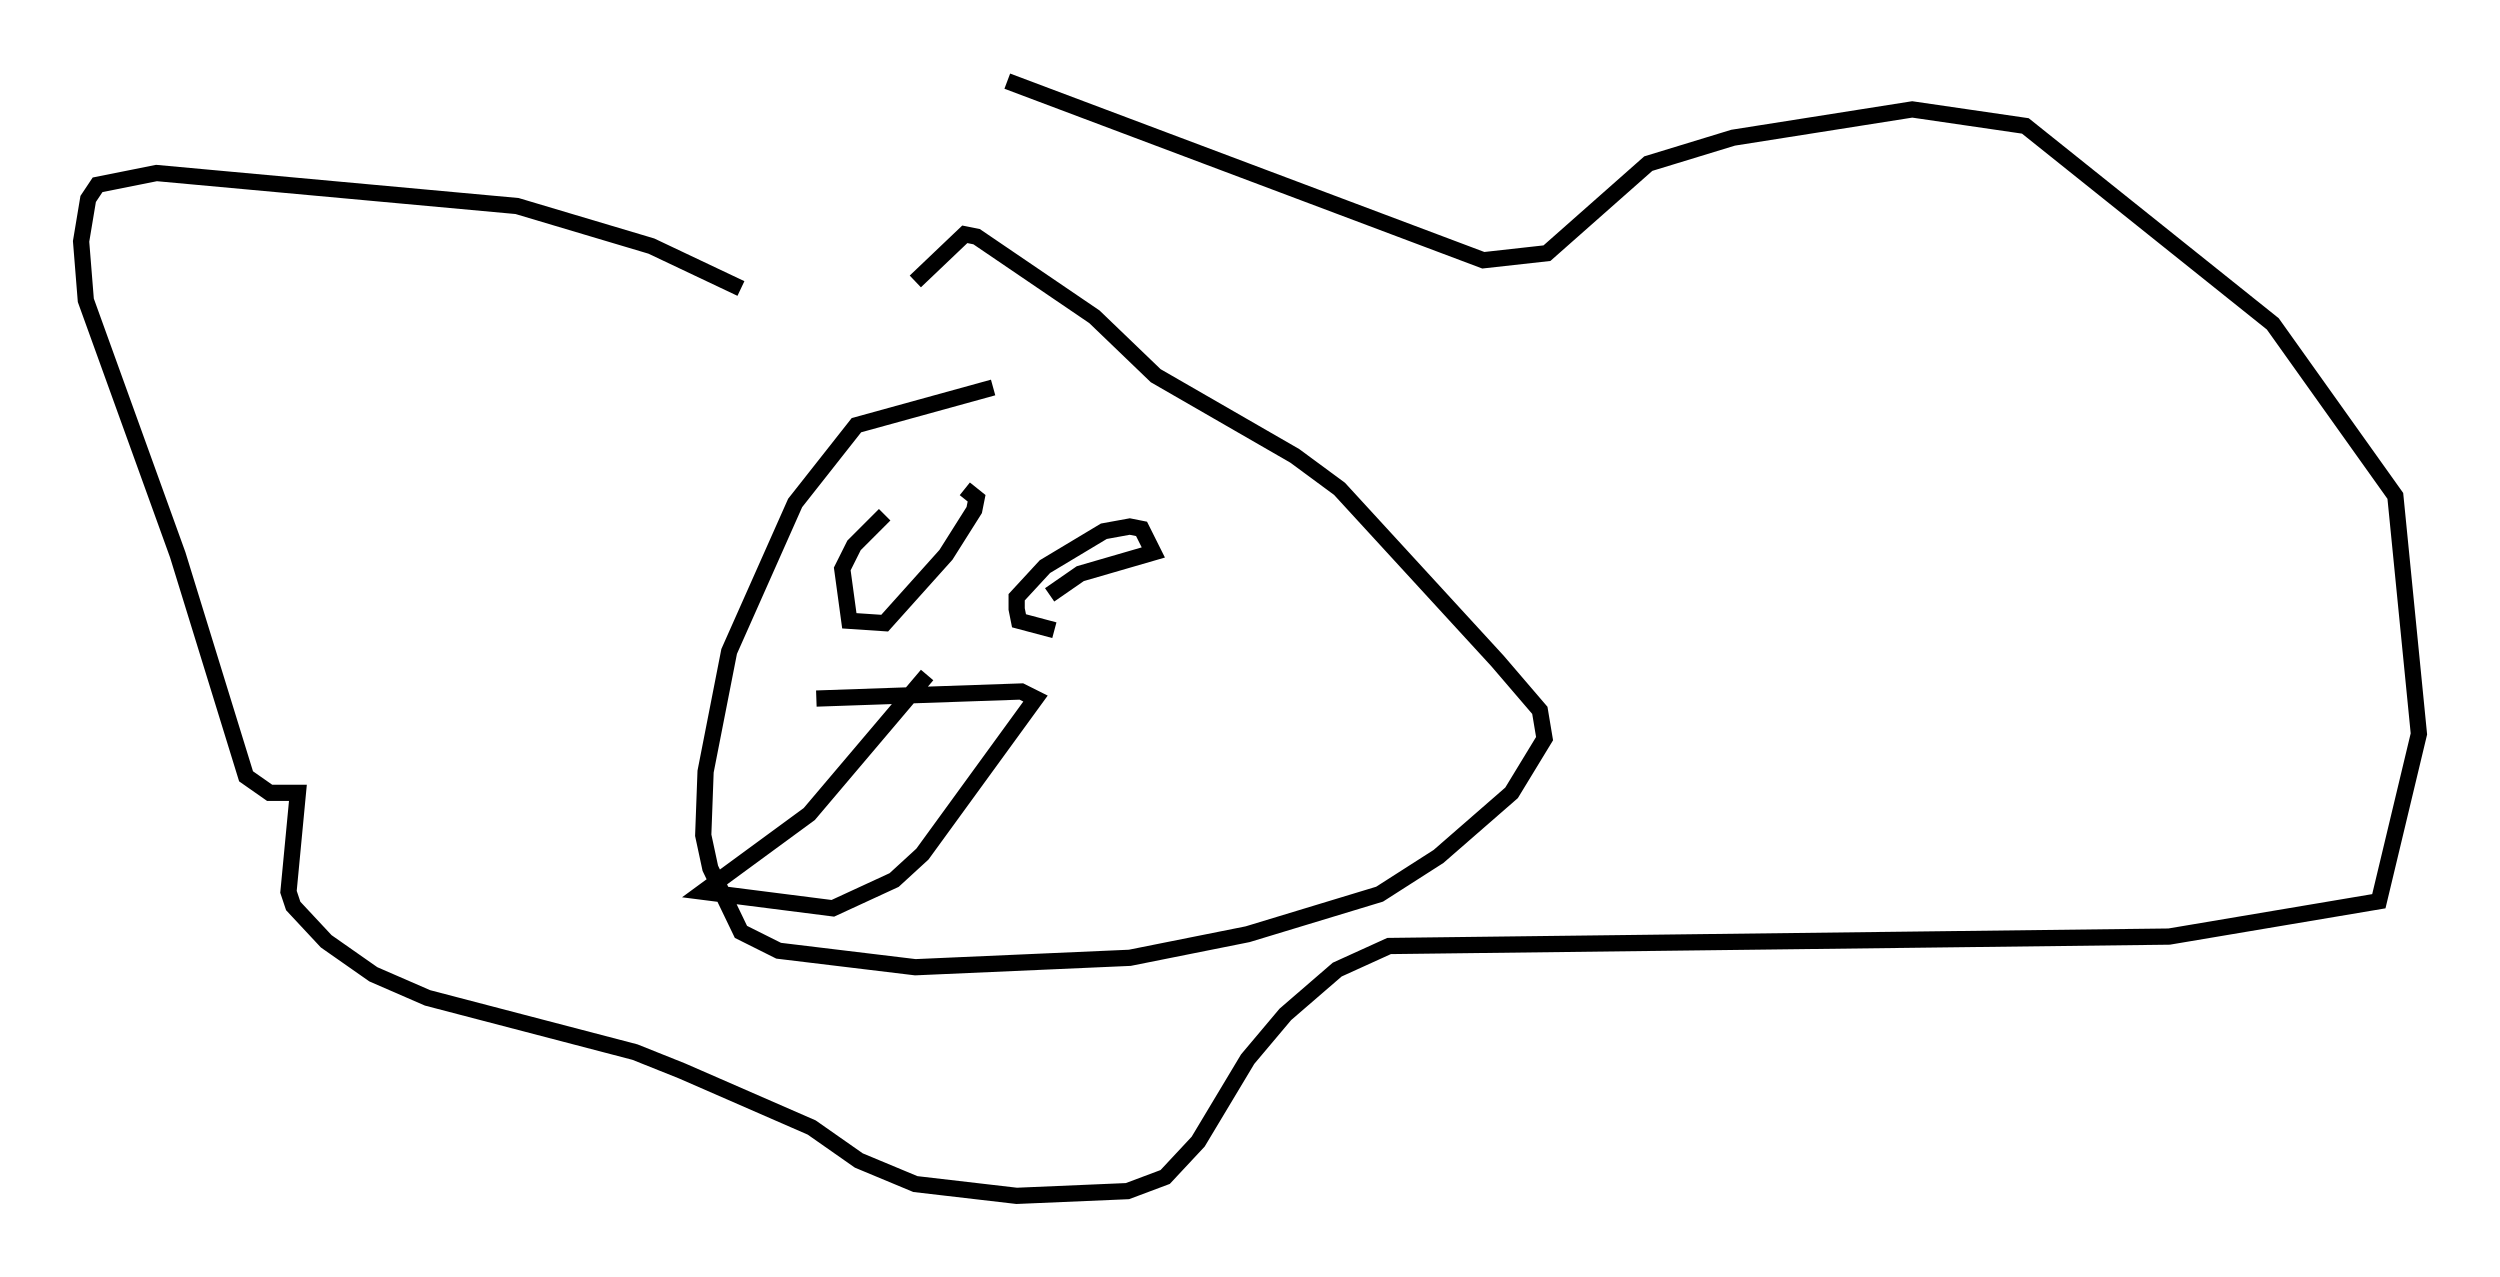 <?xml version="1.0" encoding="utf-8" ?>
<svg baseProfile="full" height="78.704" version="1.1" width="154.089" xmlns="http://www.w3.org/2000/svg" xmlns:ev="http://www.w3.org/2001/xml-events" xmlns:xlink="http://www.w3.org/1999/xlink"><defs /><rect fill="white" height="78.704" width="154.089" x="0" y="0" /><path d="M86.195, 21.704 m-34.425, 31.229 m9.441, -29.05 l-8.425, 2.324 -3.777, 4.793 l-4.067, 9.151 -1.453, 7.408 l-0.145, 3.922 0.436, 2.034 l1.888, 3.922 2.324, 1.162 l8.425, 1.017 13.218, -0.581 l7.263, -1.453 8.134, -2.469 l3.631, -2.324 4.503, -3.922 l2.034, -3.341 -0.291, -1.743 l-2.615, -3.05 -9.732, -10.603 l-2.76, -2.034 -8.57, -4.939 l-3.777, -3.631 -7.263, -4.939 l-0.726, -0.145 -3.05, 2.905 m8.57, 21.497 l-2.179, -0.581 -0.145, -0.726 l0.0, -0.726 1.743, -1.888 l3.631, -2.179 1.598, -0.291 l0.726, 0.145 0.726, 1.453 l-4.503, 1.307 -1.888, 1.307 m-10.168, -4.939 l-1.888, 1.888 -0.726, 1.453 l0.436, 3.196 2.179, 0.145 l3.777, -4.212 1.743, -2.76 l0.145, -0.726 -0.726, -0.581 m-2.324, 11.475 l-7.263, 8.57 -6.536, 4.793 l7.989, 1.017 3.777, -1.743 l1.743, -1.598 6.972, -9.587 l-0.872, -0.436 -12.637, 0.436 m-4.648, -25.274 l-5.52, -2.615 -8.279, -2.469 l-22.223, -2.034 -3.631, 0.726 l-0.581, 0.872 -0.436, 2.615 l0.291, 3.631 5.665, 15.687 l4.212, 13.654 1.453, 1.017 l1.743, 0.0 -0.581, 6.101 l0.291, 0.872 2.034, 2.179 l2.905, 2.034 3.341, 1.453 l12.782, 3.341 2.905, 1.162 l7.989, 3.486 2.905, 2.034 l3.486, 1.453 6.246, 0.726 l6.827, -0.291 2.324, -0.872 l2.034, -2.179 3.05, -5.084 l2.324, -2.76 3.196, -2.76 l3.196, -1.453 48.078, -0.581 l12.927, -2.179 2.469, -10.313 l-1.453, -14.67 -7.553, -10.603 l-15.251, -12.201 -6.972, -1.017 l-11.039, 1.743 -5.229, 1.598 l-6.246, 5.52 -3.922, 0.436 l-29.341, -11.039 " fill="none" stroke="black" stroke-width="1" /></svg>
